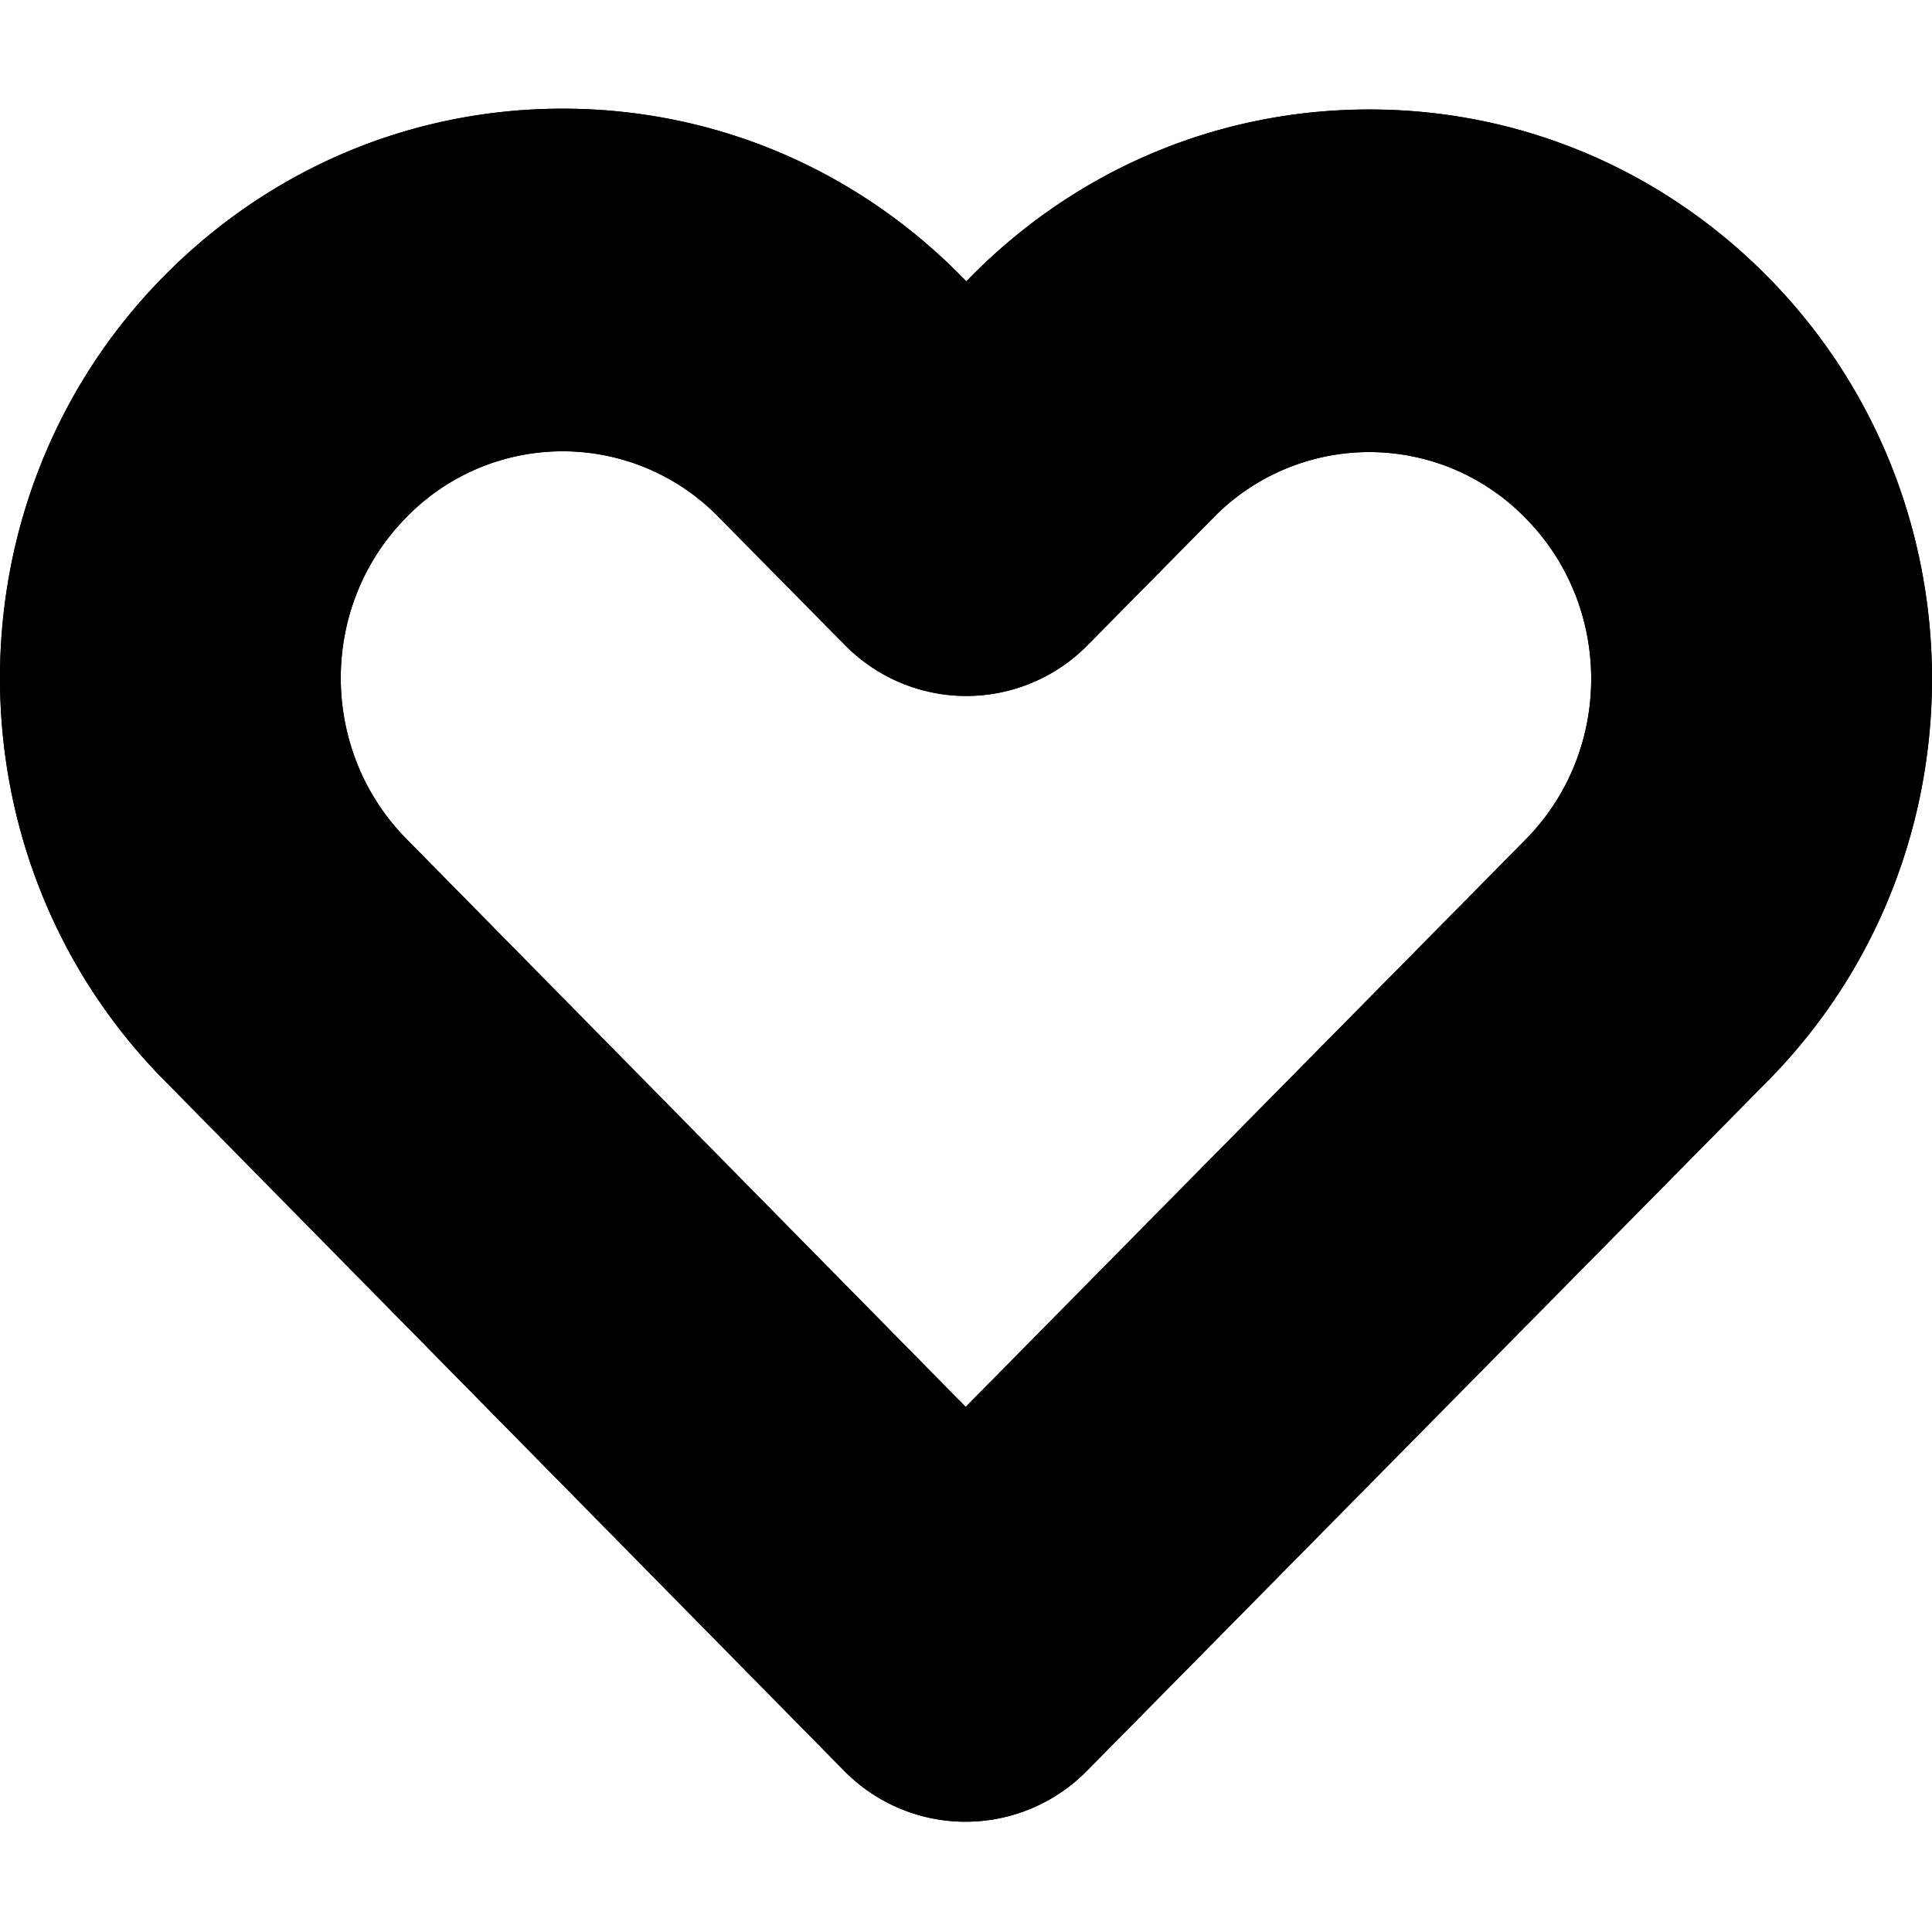 <svg xmlns="http://www.w3.org/2000/svg" viewBox="0 0 800 800"><path d="M168.213 214.248a90.247 90.247 0 01127.615-1.886q.956.929 1.885 1.886l52.238 52.936a70.5 70.5 0 0050.175 21h.008a70.5 70.5 0 0050.176-21l51.921-52.6a90.233 90.233 0 01127.595-1.906q.967.939 1.905 1.906c36.2 36.679 36.2 96.364 0 133.044L399.864 582.57l-231.6-235.218c-36.19-36.75-36.218-96.458-.049-133.1m563.875-99.526c-44.16-44.75-102.8-69.394-165.11-69.394S446.026 69.98 401.871 114.724l-1.735 1.755-2.066-2.088c-44.162-44.751-102.8-69.388-165.11-69.388s-120.945 24.645-165.109 69.39c-90.449 91.655-90.473 240.909-.057 332.706L349.57 733.273a70.5 70.5 0 0050.195 21.063h.042a70.506 70.506 0 0050.18-21l282.1-285.844c90.547-91.741 90.547-241.018 0-332.761"/><path d="M168.213 214.248a90.247 90.247 0 01127.615-1.886q.956.929 1.885 1.886l52.238 52.936a70.5 70.5 0 0050.175 21h.008a70.5 70.5 0 0050.176-21l51.921-52.6a90.233 90.233 0 01127.595-1.906q.967.939 1.905 1.906c36.2 36.679 36.2 96.364 0 133.044L399.864 582.57l-231.6-235.218c-36.19-36.75-36.218-96.458-.049-133.1m563.875-99.526c-44.16-44.75-102.8-69.394-165.11-69.394S446.026 69.98 401.871 114.724l-1.735 1.755-2.066-2.088c-44.162-44.751-102.8-69.388-165.11-69.388s-120.945 24.645-165.109 69.39c-90.449 91.655-90.473 240.909-.057 332.706L349.57 733.273a70.5 70.5 0 0050.195 21.063h.042a70.506 70.506 0 0050.18-21l282.1-285.844c90.547-91.741 90.547-241.018 0-332.761"/></svg>